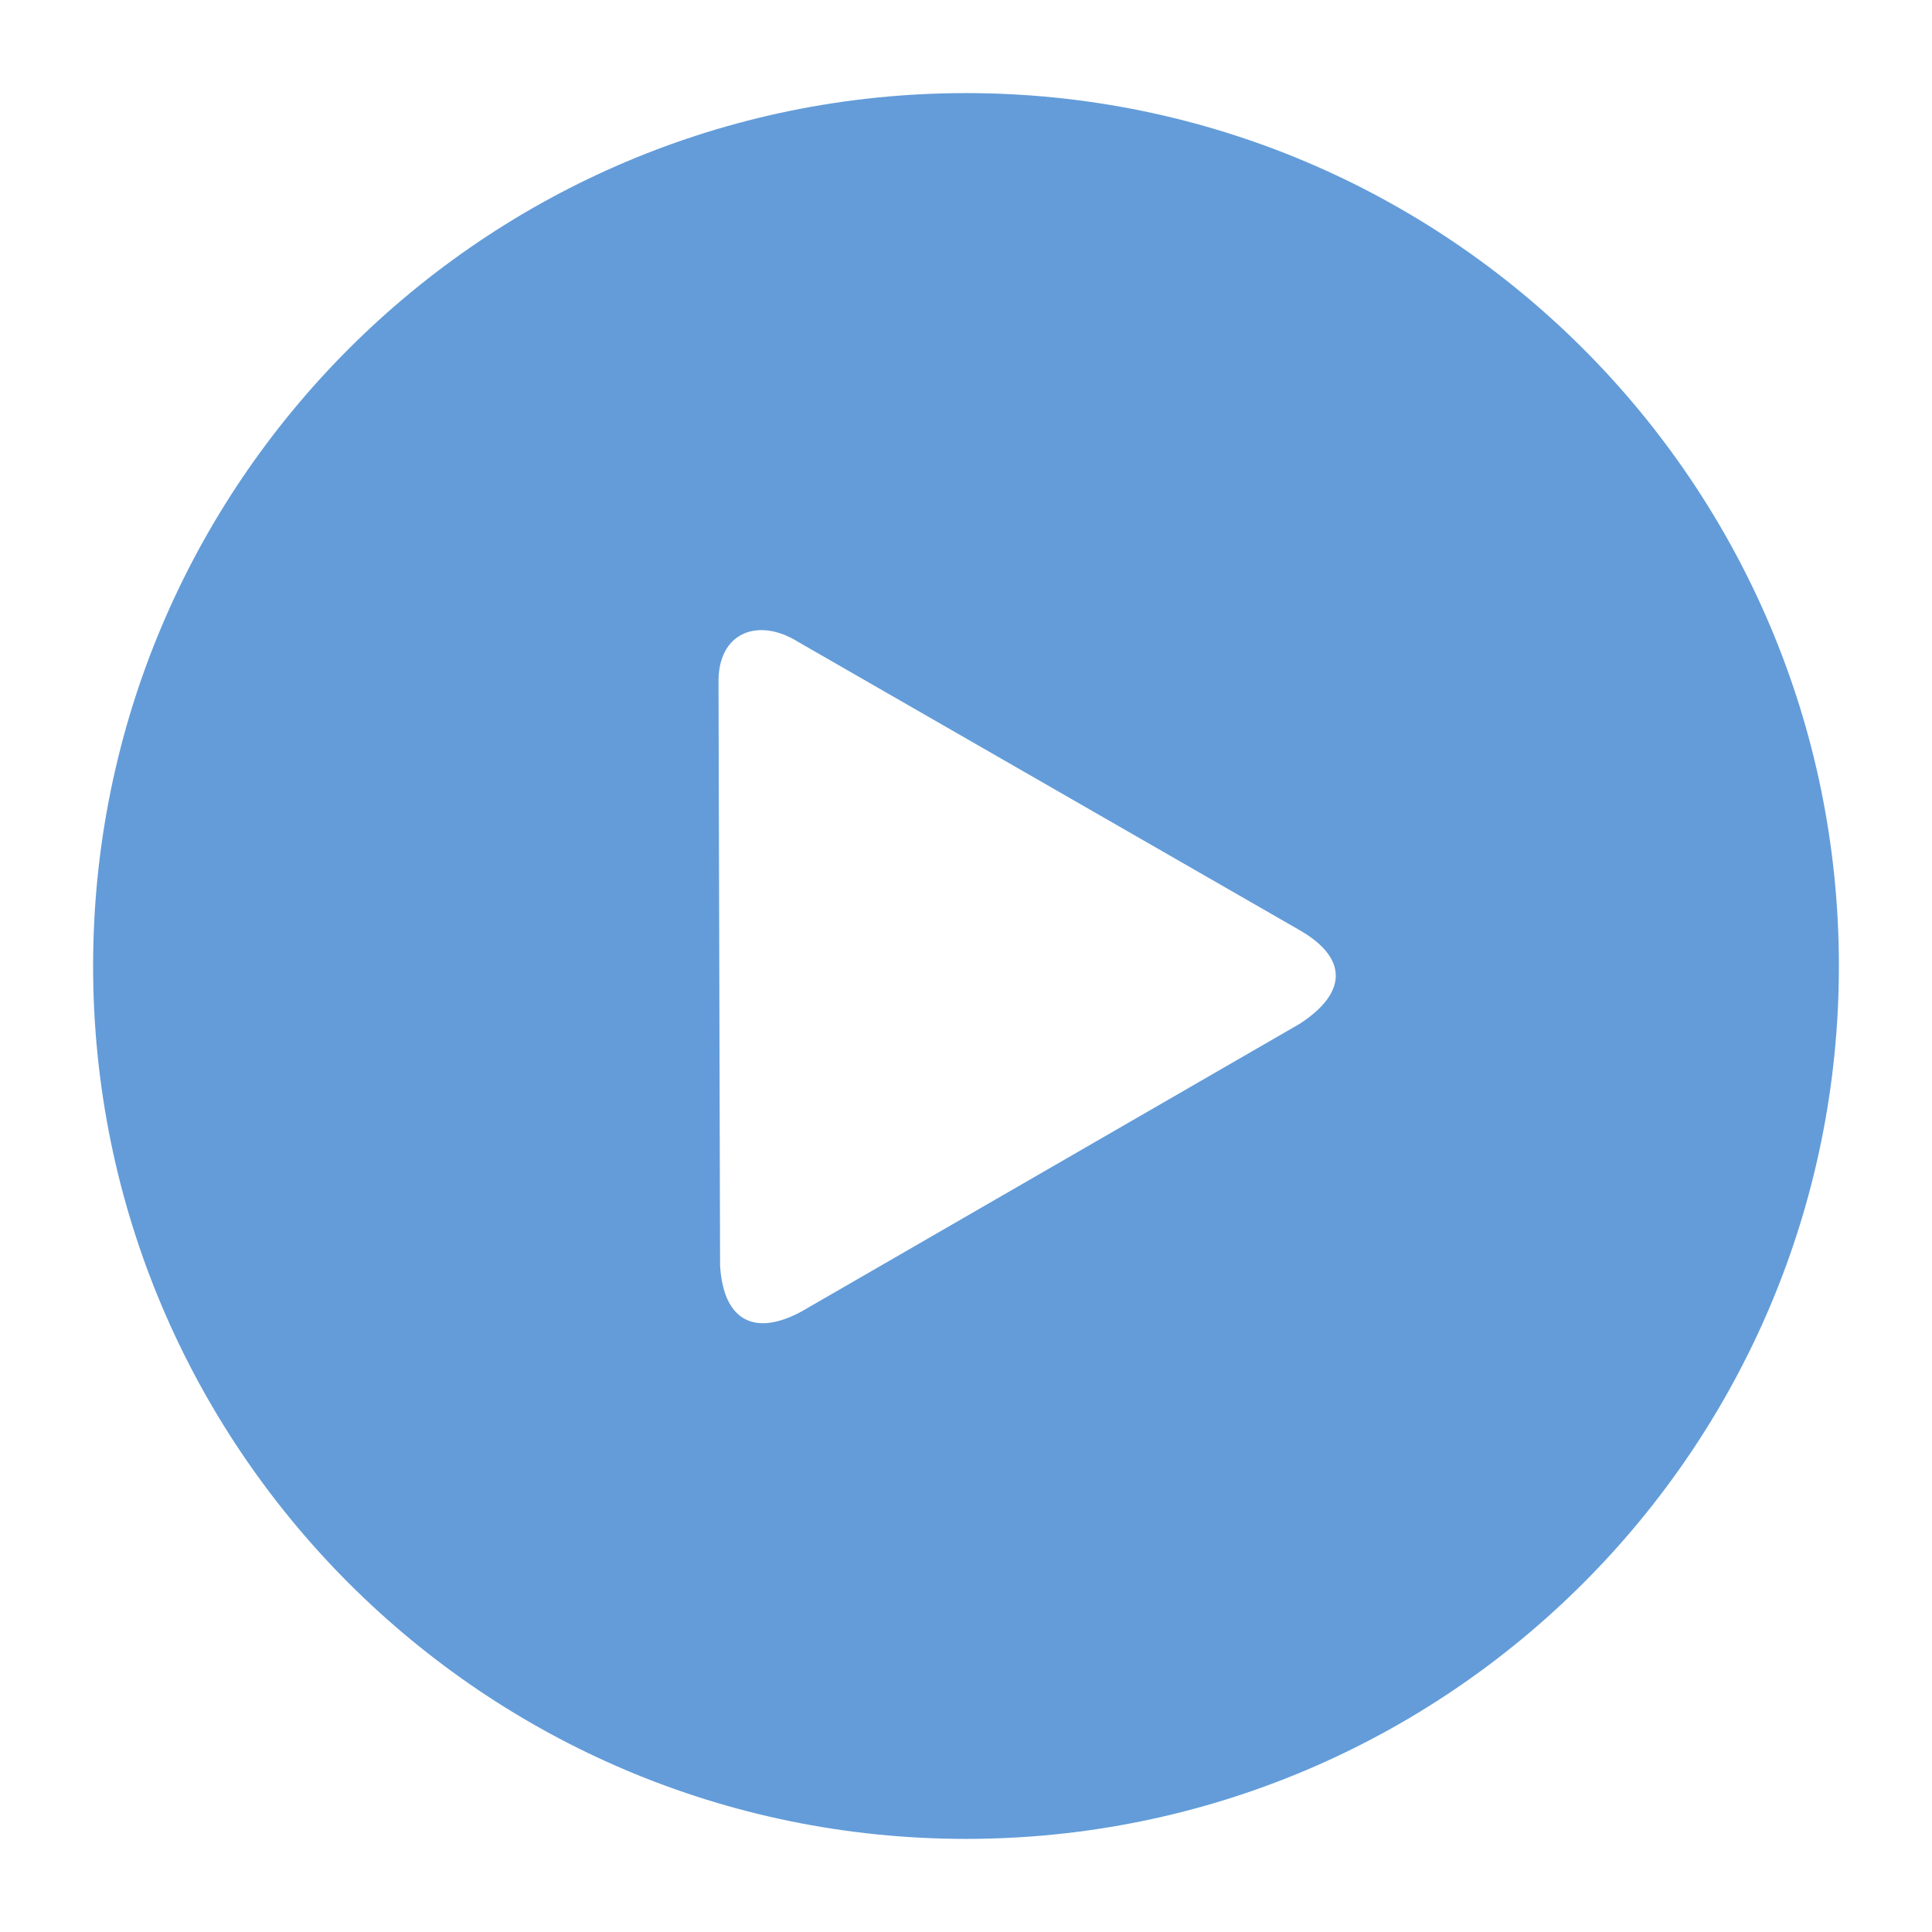 <svg width="83" height="83" viewBox="0 0 83 83" fill="none" xmlns="http://www.w3.org/2000/svg">
<g filter="url(#filter0_d_8_94)">
<path fill-rule="evenodd" clip-rule="evenodd" d="M41.5 0C62.209 0 79 16.791 79 37.5C79 58.209 62.209 75 41.5 75C20.791 75 4 58.209 4 37.5C4 16.791 20.791 0 41.5 0ZM55.825 39.99C57.906 38.648 57.906 37.146 55.825 35.956L34.292 23.578C32.595 22.51 30.819 23.138 30.868 25.36L30.935 50.372C31.081 52.777 32.455 53.436 34.475 52.319L55.825 39.99Z" fill="#639CD9"/>
</g>
<defs>
<filter id="filter0_d_8_94" x="0" y="0" width="83" height="83" filterUnits="userSpaceOnUse" color-interpolation-filters="sRGB">
<feFlood flood-opacity="0" result="BackgroundImageFix"/>
<feColorMatrix in="SourceAlpha" type="matrix" values="0 0 0 0 0 0 0 0 0 0 0 0 0 0 0 0 0 0 127 0" result="hardAlpha"/>
<feOffset dy="4"/>
<feGaussianBlur stdDeviation="2"/>
<feComposite in2="hardAlpha" operator="out"/>
<feColorMatrix type="matrix" values="0 0 0 0 0 0 0 0 0 0 0 0 0 0 0 0 0 0 0.25 0"/>
<feBlend mode="normal" in2="BackgroundImageFix" result="effect1_dropShadow_8_94"/>
<feBlend mode="normal" in="SourceGraphic" in2="effect1_dropShadow_8_94" result="shape"/>
</filter>
</defs>
</svg>
